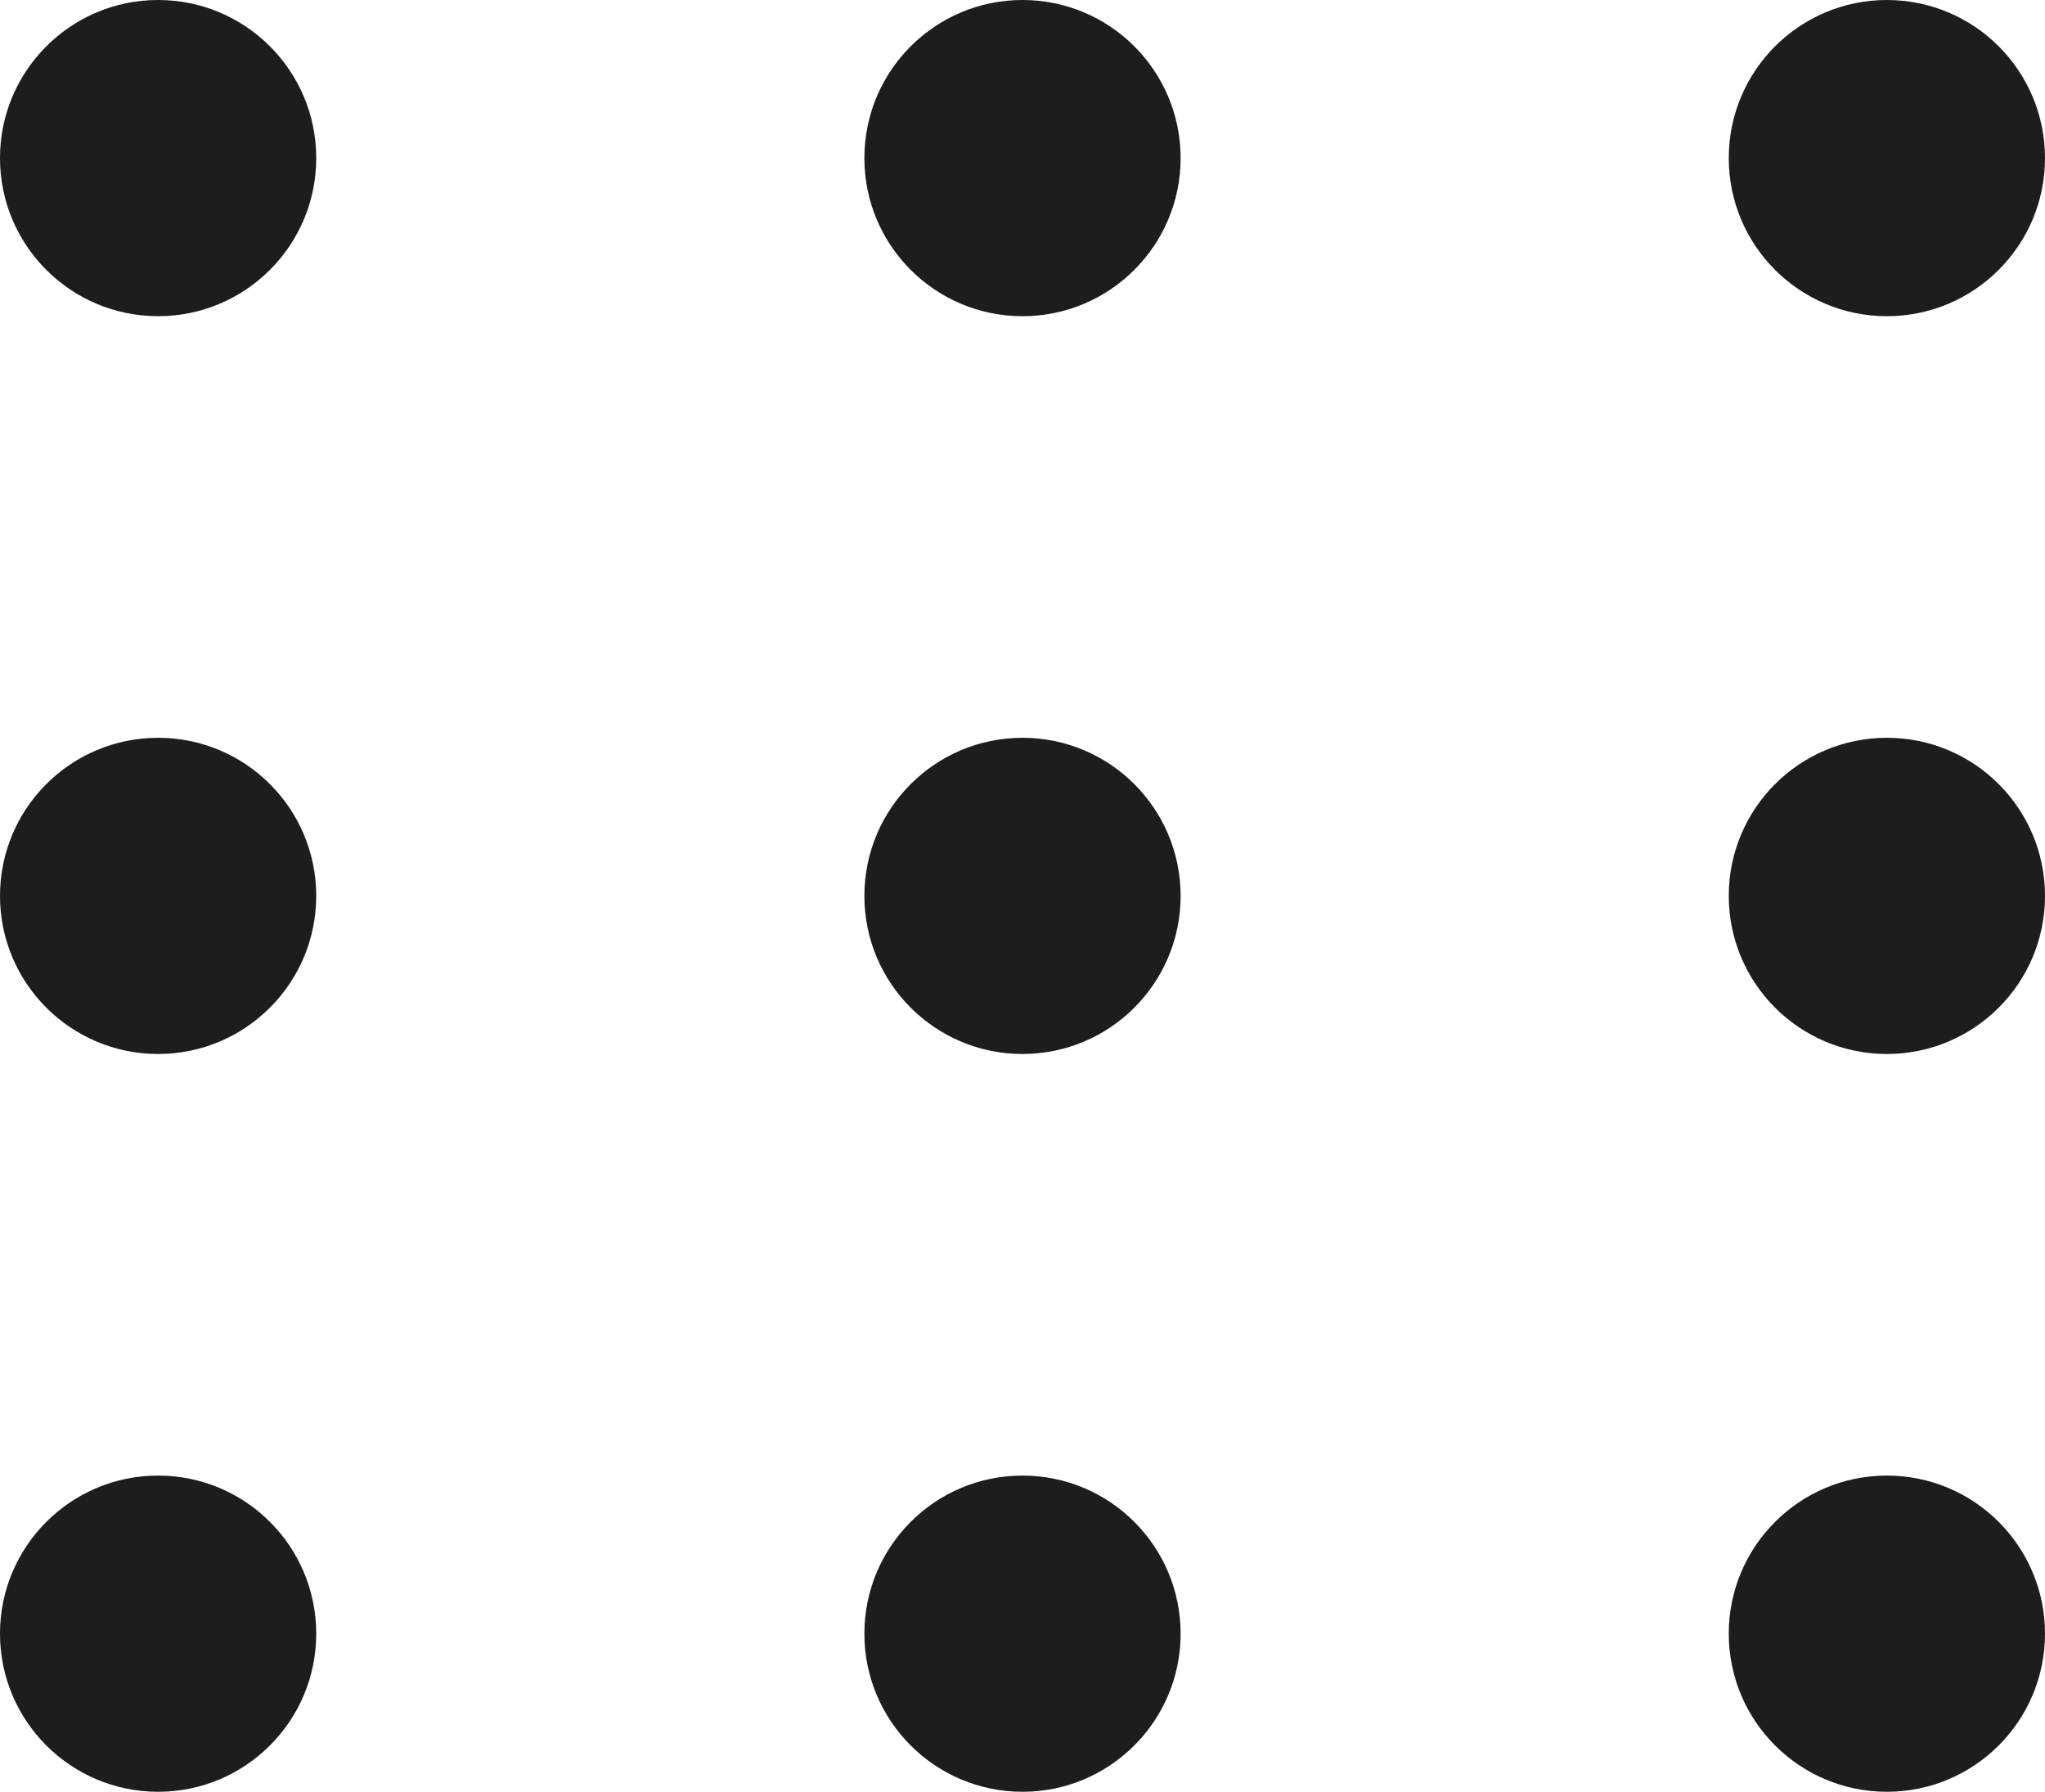 <svg width="97" height="85" viewBox="0 0 97 85" fill="none" xmlns="http://www.w3.org/2000/svg">
<circle cx="7.5" cy="7.5" r="7.5" fill="#1D1D1D"/>
<circle cx="48.5" cy="7.5" r="7.5" fill="#1D1D1D"/>
<circle cx="89.5" cy="7.5" r="7.5" fill="#1D1D1D"/>
<circle cx="7.5" cy="42.5" r="7.5" fill="#1D1D1D"/>
<circle cx="48.5" cy="42.5" r="7.5" fill="#1D1D1D"/>
<circle cx="89.5" cy="42.5" r="7.5" fill="#1D1D1D"/>
<circle cx="7.5" cy="77.5" r="7.5" fill="#1D1D1D"/>
<circle cx="48.5" cy="77.5" r="7.5" fill="#1D1D1D"/>
<circle cx="89.5" cy="77.5" r="7.5" fill="#1D1D1D"/>
</svg>
